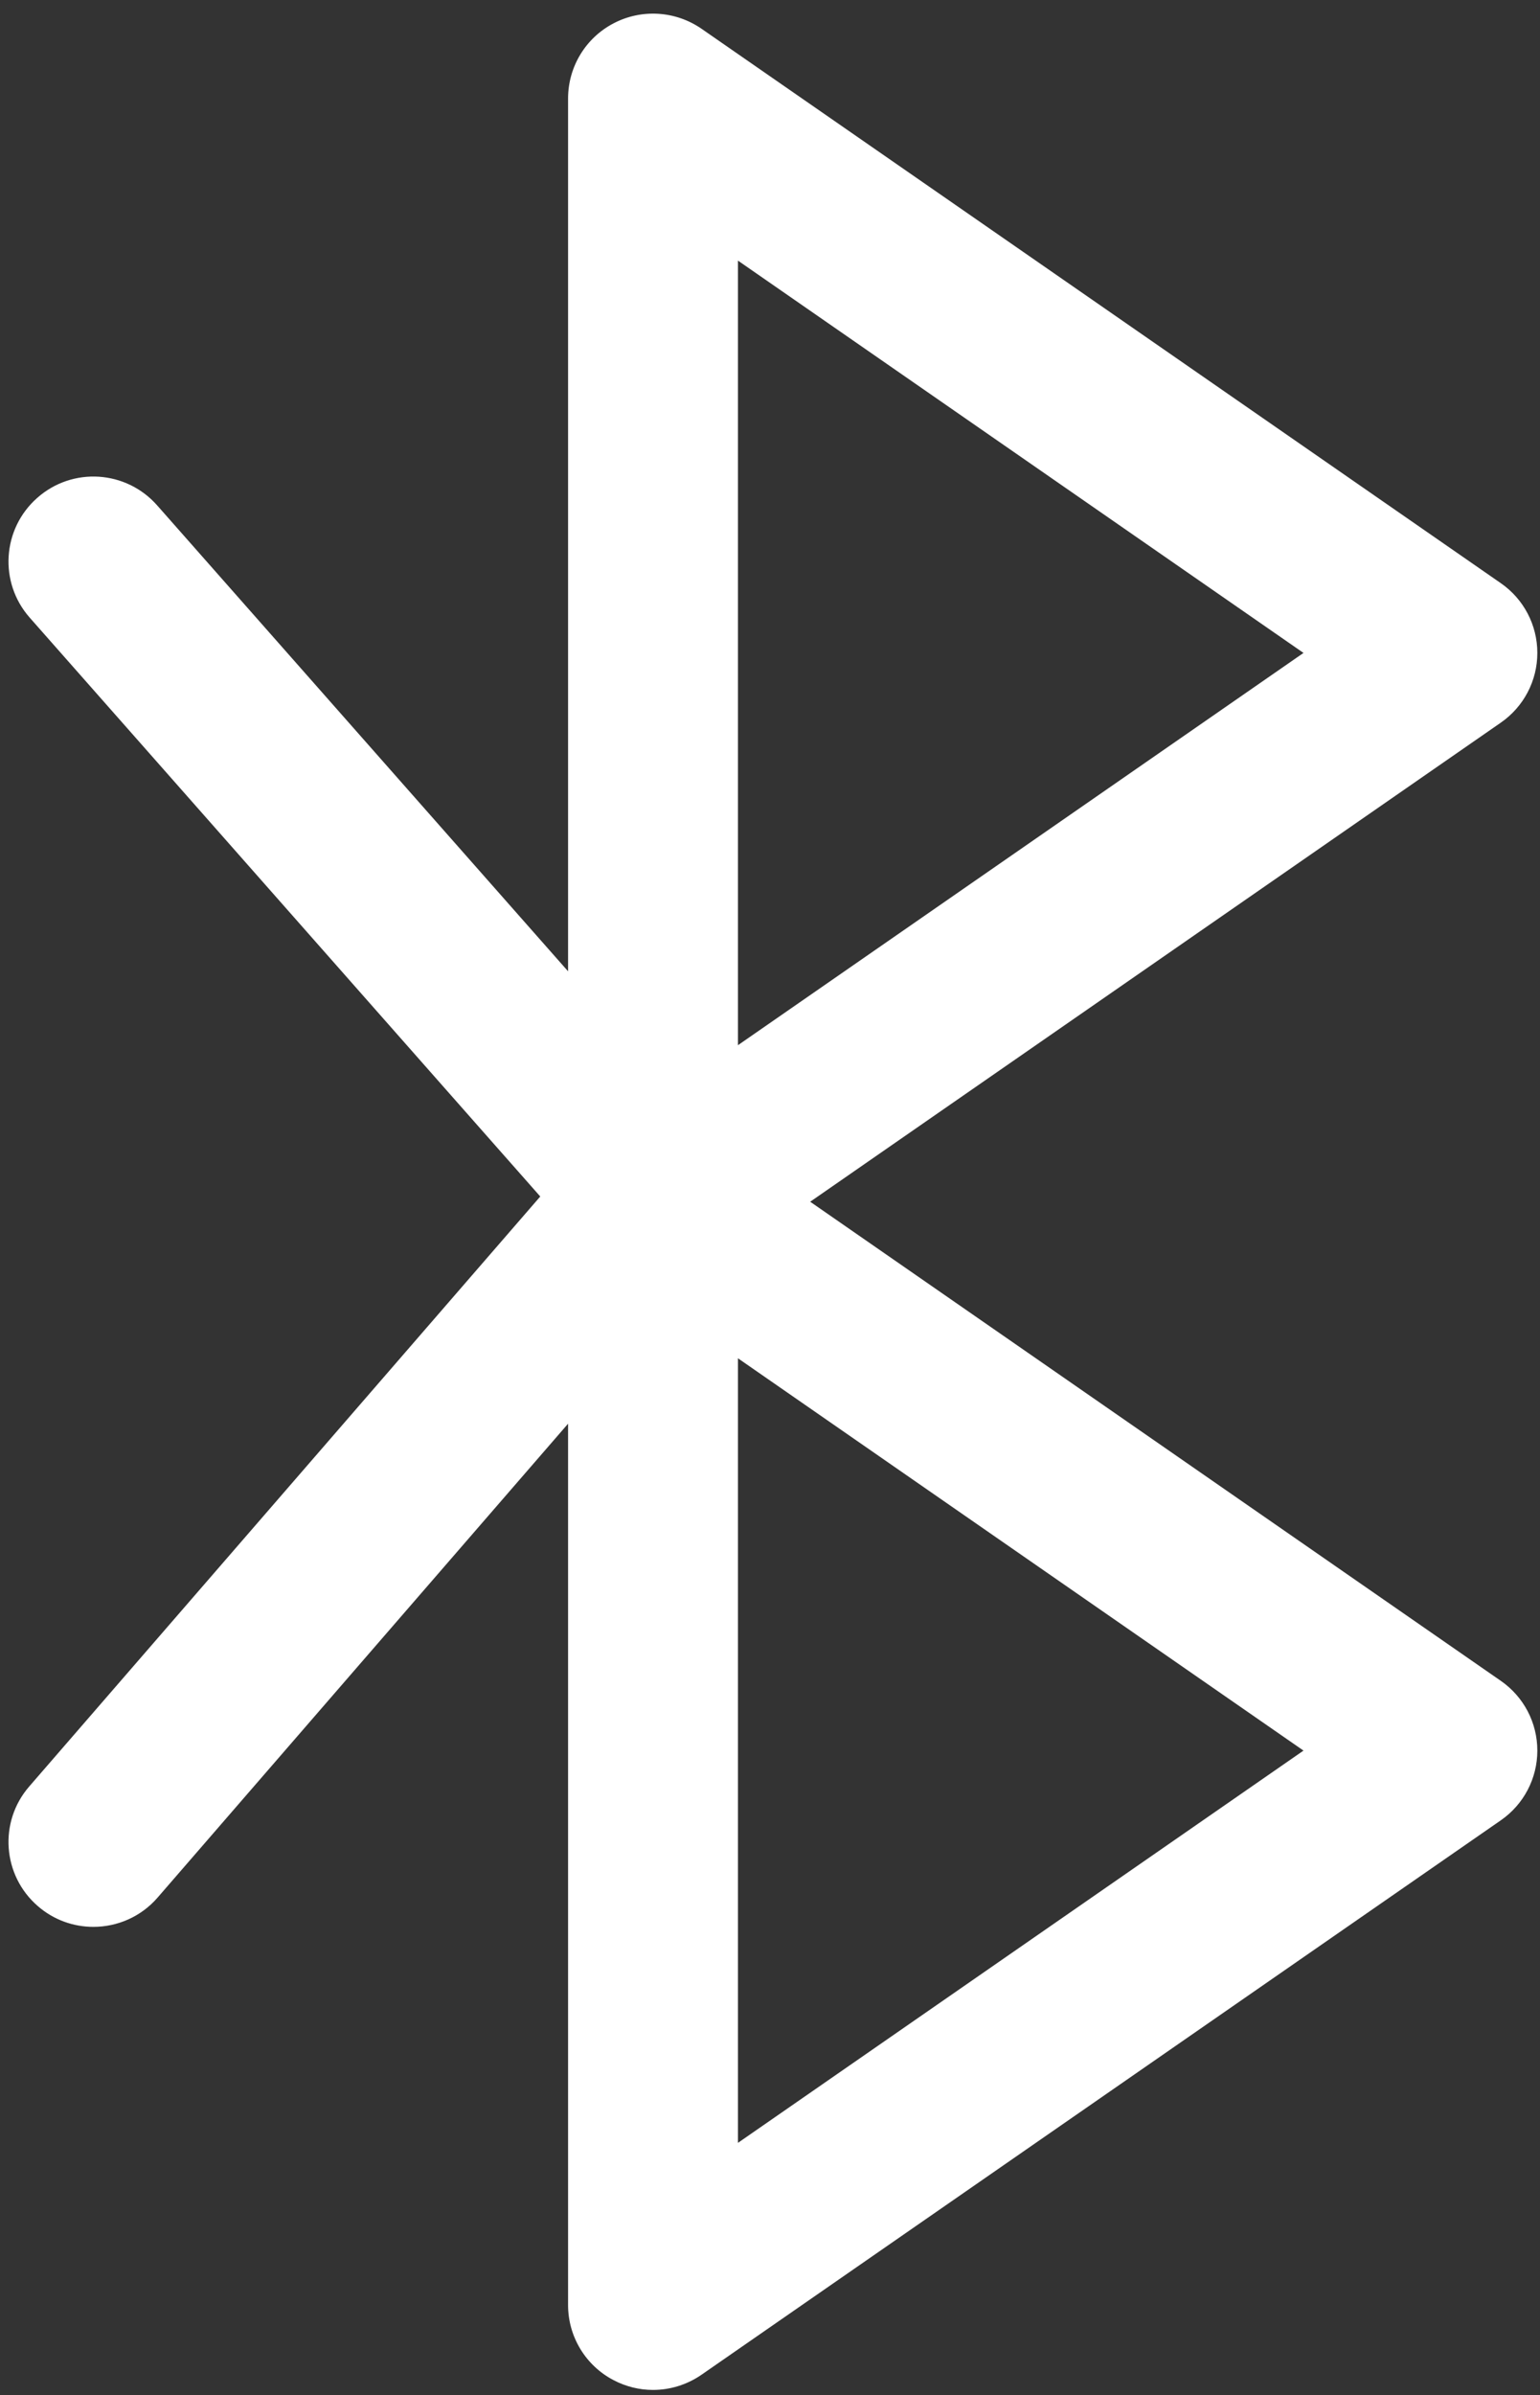 <svg xmlns="http://www.w3.org/2000/svg" xmlns:xlink="http://www.w3.org/1999/xlink" width="193" zoomAndPan="magnify" viewBox="0 0 144.75 225" height="300" preserveAspectRatio="xMidYMid meet" version="1.0"><rect x="0" y="0" width="144.75" height="225" fill="#333333" stroke="none"/><defs><clipPath id="aa2e86ad8a"><path d="M 0 1 L 144.5 1 L 144.5 224.805 L 0 224.805 Z M 0 1 " clip-rule="nonzero"/></clipPath></defs><g clip-path="url(#aa2e86ad8a)"><path fill="#ffffff" d="M 141.07 157.91 L 76.152 112.898 L 141.07 67.887 C 143.219 66.398 144.5 63.953 144.5 61.34 C 144.5 58.723 143.219 56.277 141.07 54.789 L 65.934 2.699 C 63.488 1.012 60.305 0.816 57.68 2.188 C 55.047 3.555 53.395 6.281 53.395 9.25 L 53.395 91.25 L 14.773 47.48 C 11.855 44.168 6.809 43.844 3.504 46.77 C 0.195 49.684 -0.121 54.719 2.789 58.02 L 50.781 112.406 L 2.746 167.832 C -0.141 171.156 0.223 176.191 3.559 179.074 C 5.066 180.383 6.926 181.02 8.777 181.02 C 11.016 181.02 13.242 180.086 14.816 178.266 L 53.395 133.75 L 53.395 216.551 C 53.395 219.516 55.047 222.242 57.68 223.609 C 58.844 224.219 60.113 224.523 61.379 224.523 C 62.977 224.523 64.57 224.039 65.934 223.098 L 141.07 171.008 C 143.219 169.52 144.5 167.074 144.5 164.461 C 144.5 161.844 143.219 159.398 141.07 157.91 Z M 69.363 24.484 L 122.52 61.34 L 69.363 98.191 Z M 69.363 201.312 L 69.363 127.605 L 122.52 164.461 Z M 69.363 201.312 " fill-opacity="1" fill-rule="nonzero"/></g></svg>